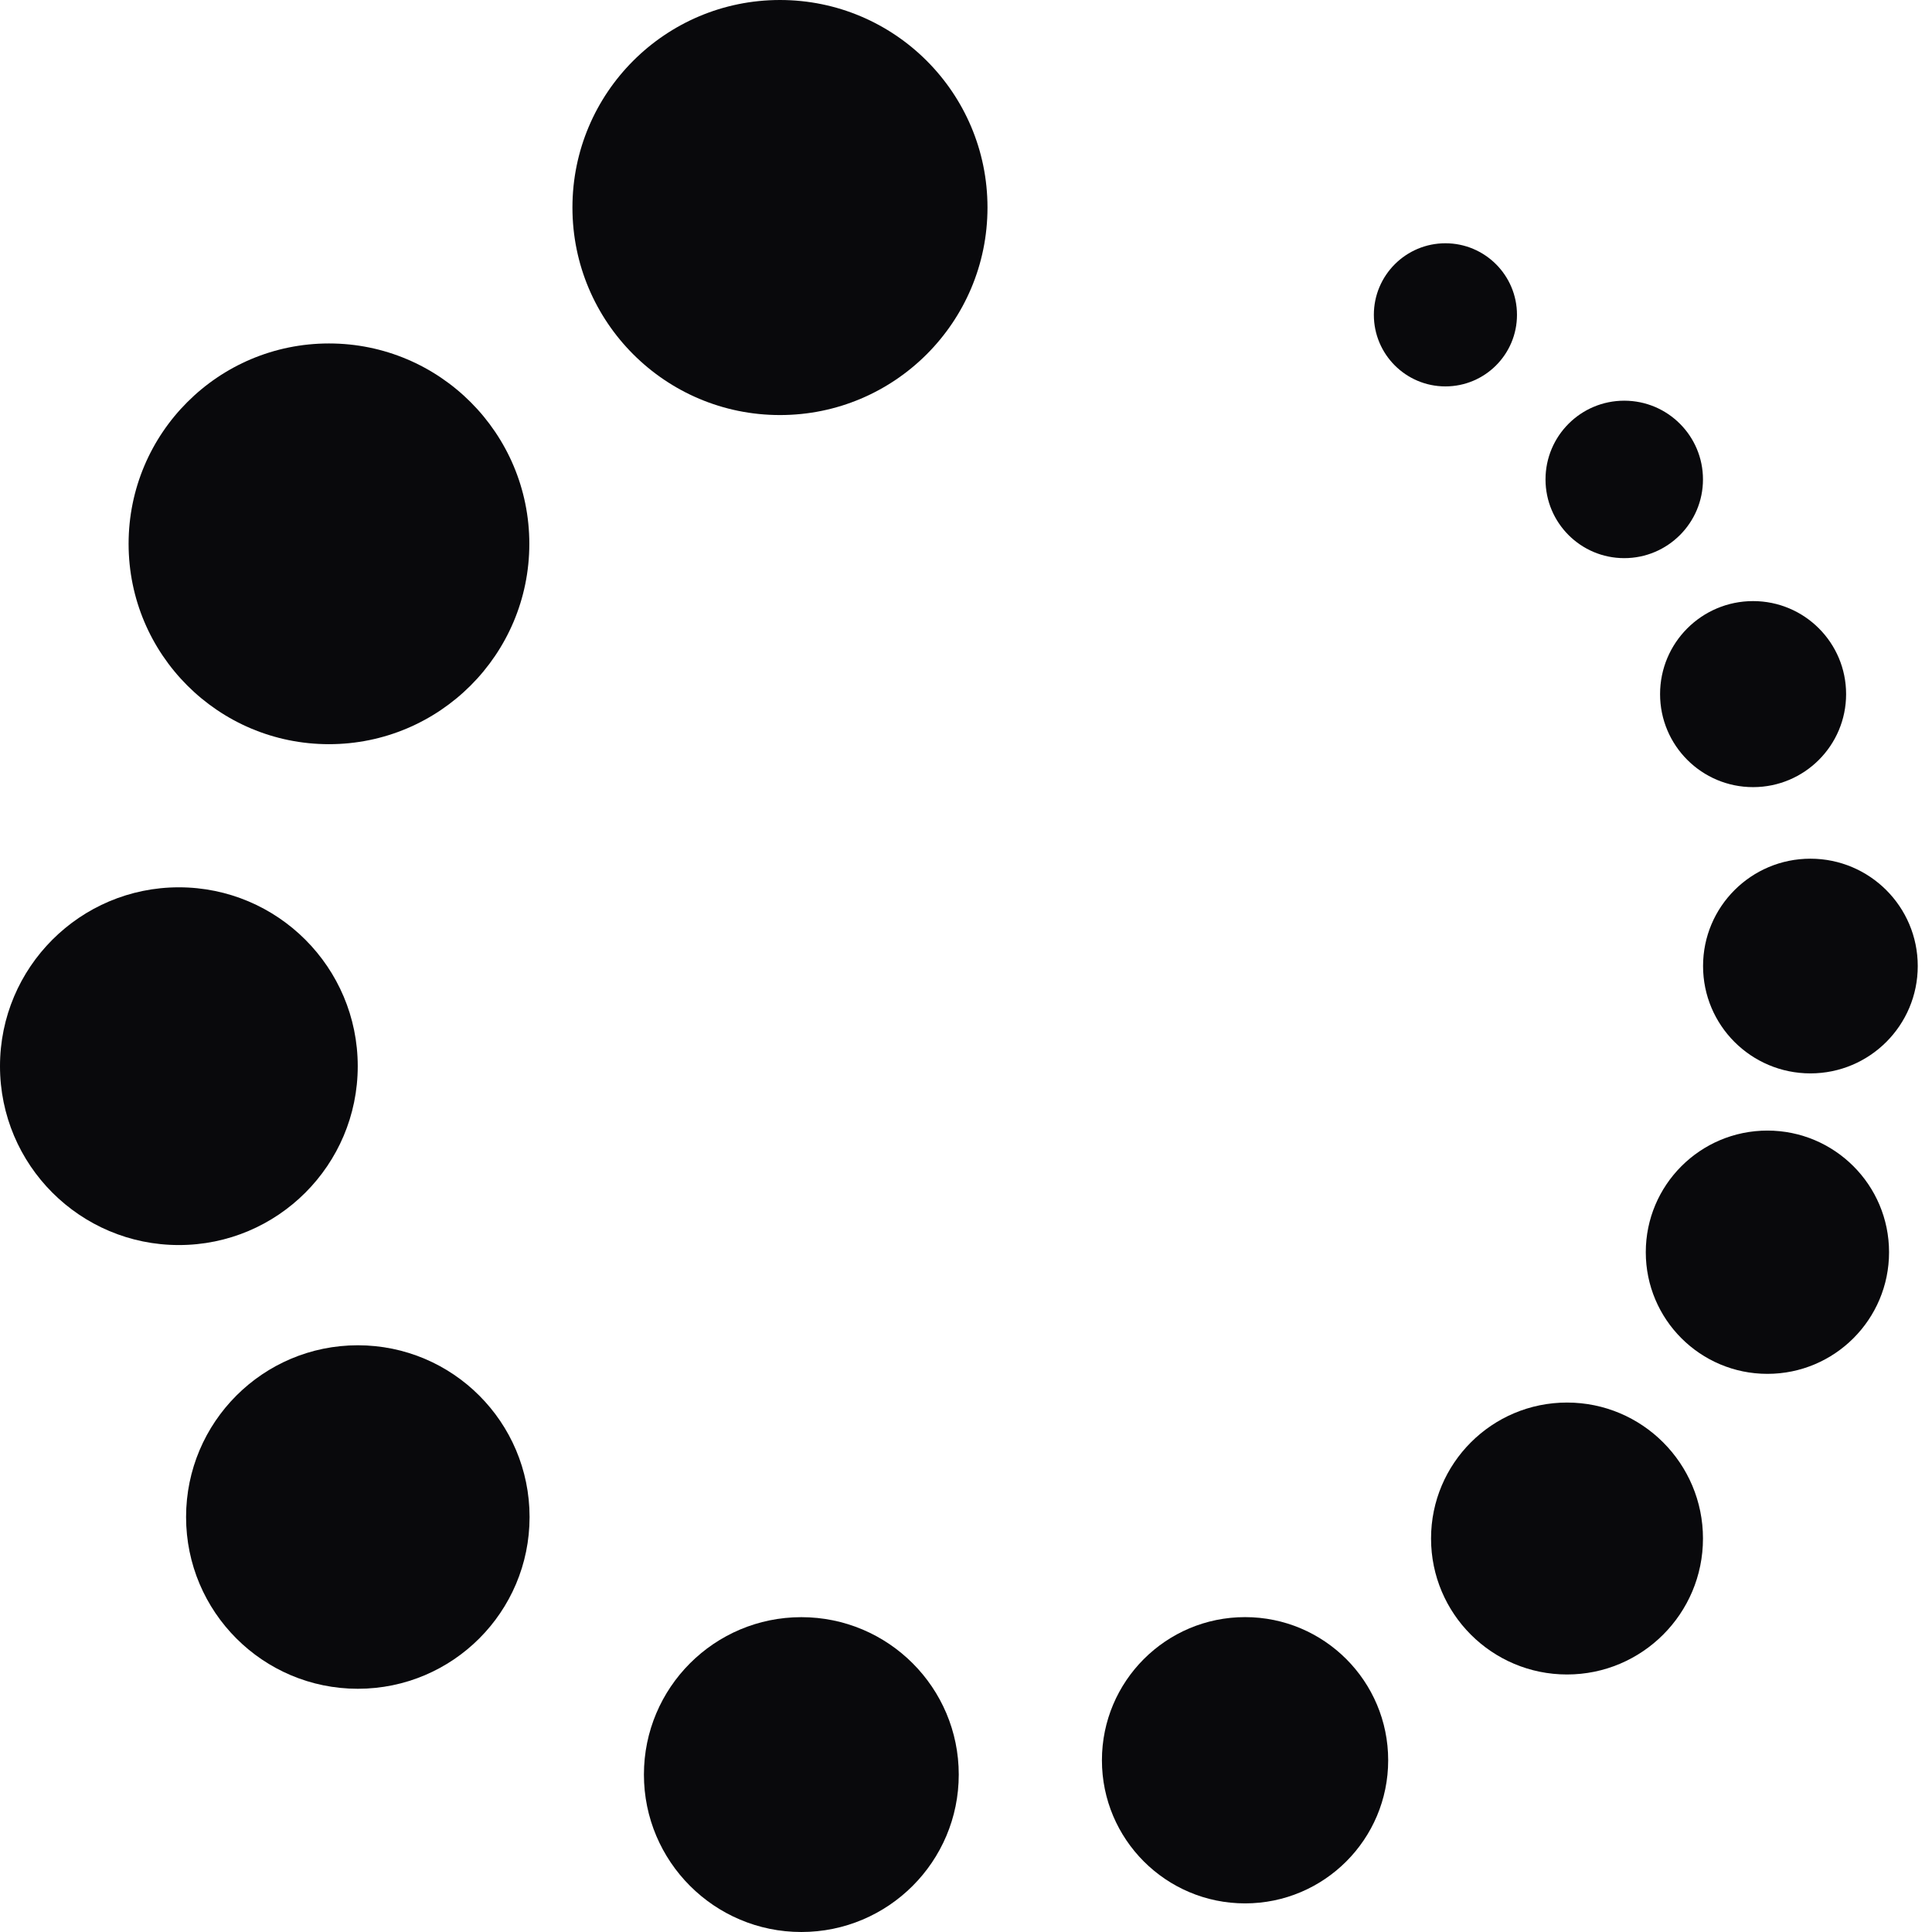 <svg width="48" height="48" viewBox="0 0 48 48" fill="none" xmlns="http://www.w3.org/2000/svg">
<circle cx="19.378" cy="5.156" r="5.156" fill="#09090C"/>
<circle cx="8.173" cy="13.511" r="4.978" fill="#09090C"/>
<circle cx="4.444" cy="26.489" r="4.444" fill="#09090C"/>
<circle cx="8.89" cy="37.69" r="4.267" fill="#09090C"/>
<circle cx="19.909" cy="44.089" r="3.911" fill="#09090C"/>
<circle cx="30.933" cy="43.733" r="3.556" fill="#09090C"/>
<circle cx="38.932" cy="38.224" r="3.378" fill="#09090C"/>
<circle cx="43.911" cy="31.111" r="3.022" fill="#09090C"/>
<circle cx="44.979" cy="24.001" r="2.667" fill="#09090C"/>
<circle cx="43.555" cy="17.245" r="2.311" fill="#09090C"/>
<circle cx="40.354" cy="11.911" r="1.956" fill="#09090C"/>
<circle cx="35.911" cy="7.822" r="1.778" fill="#09090C"/>
</svg>
